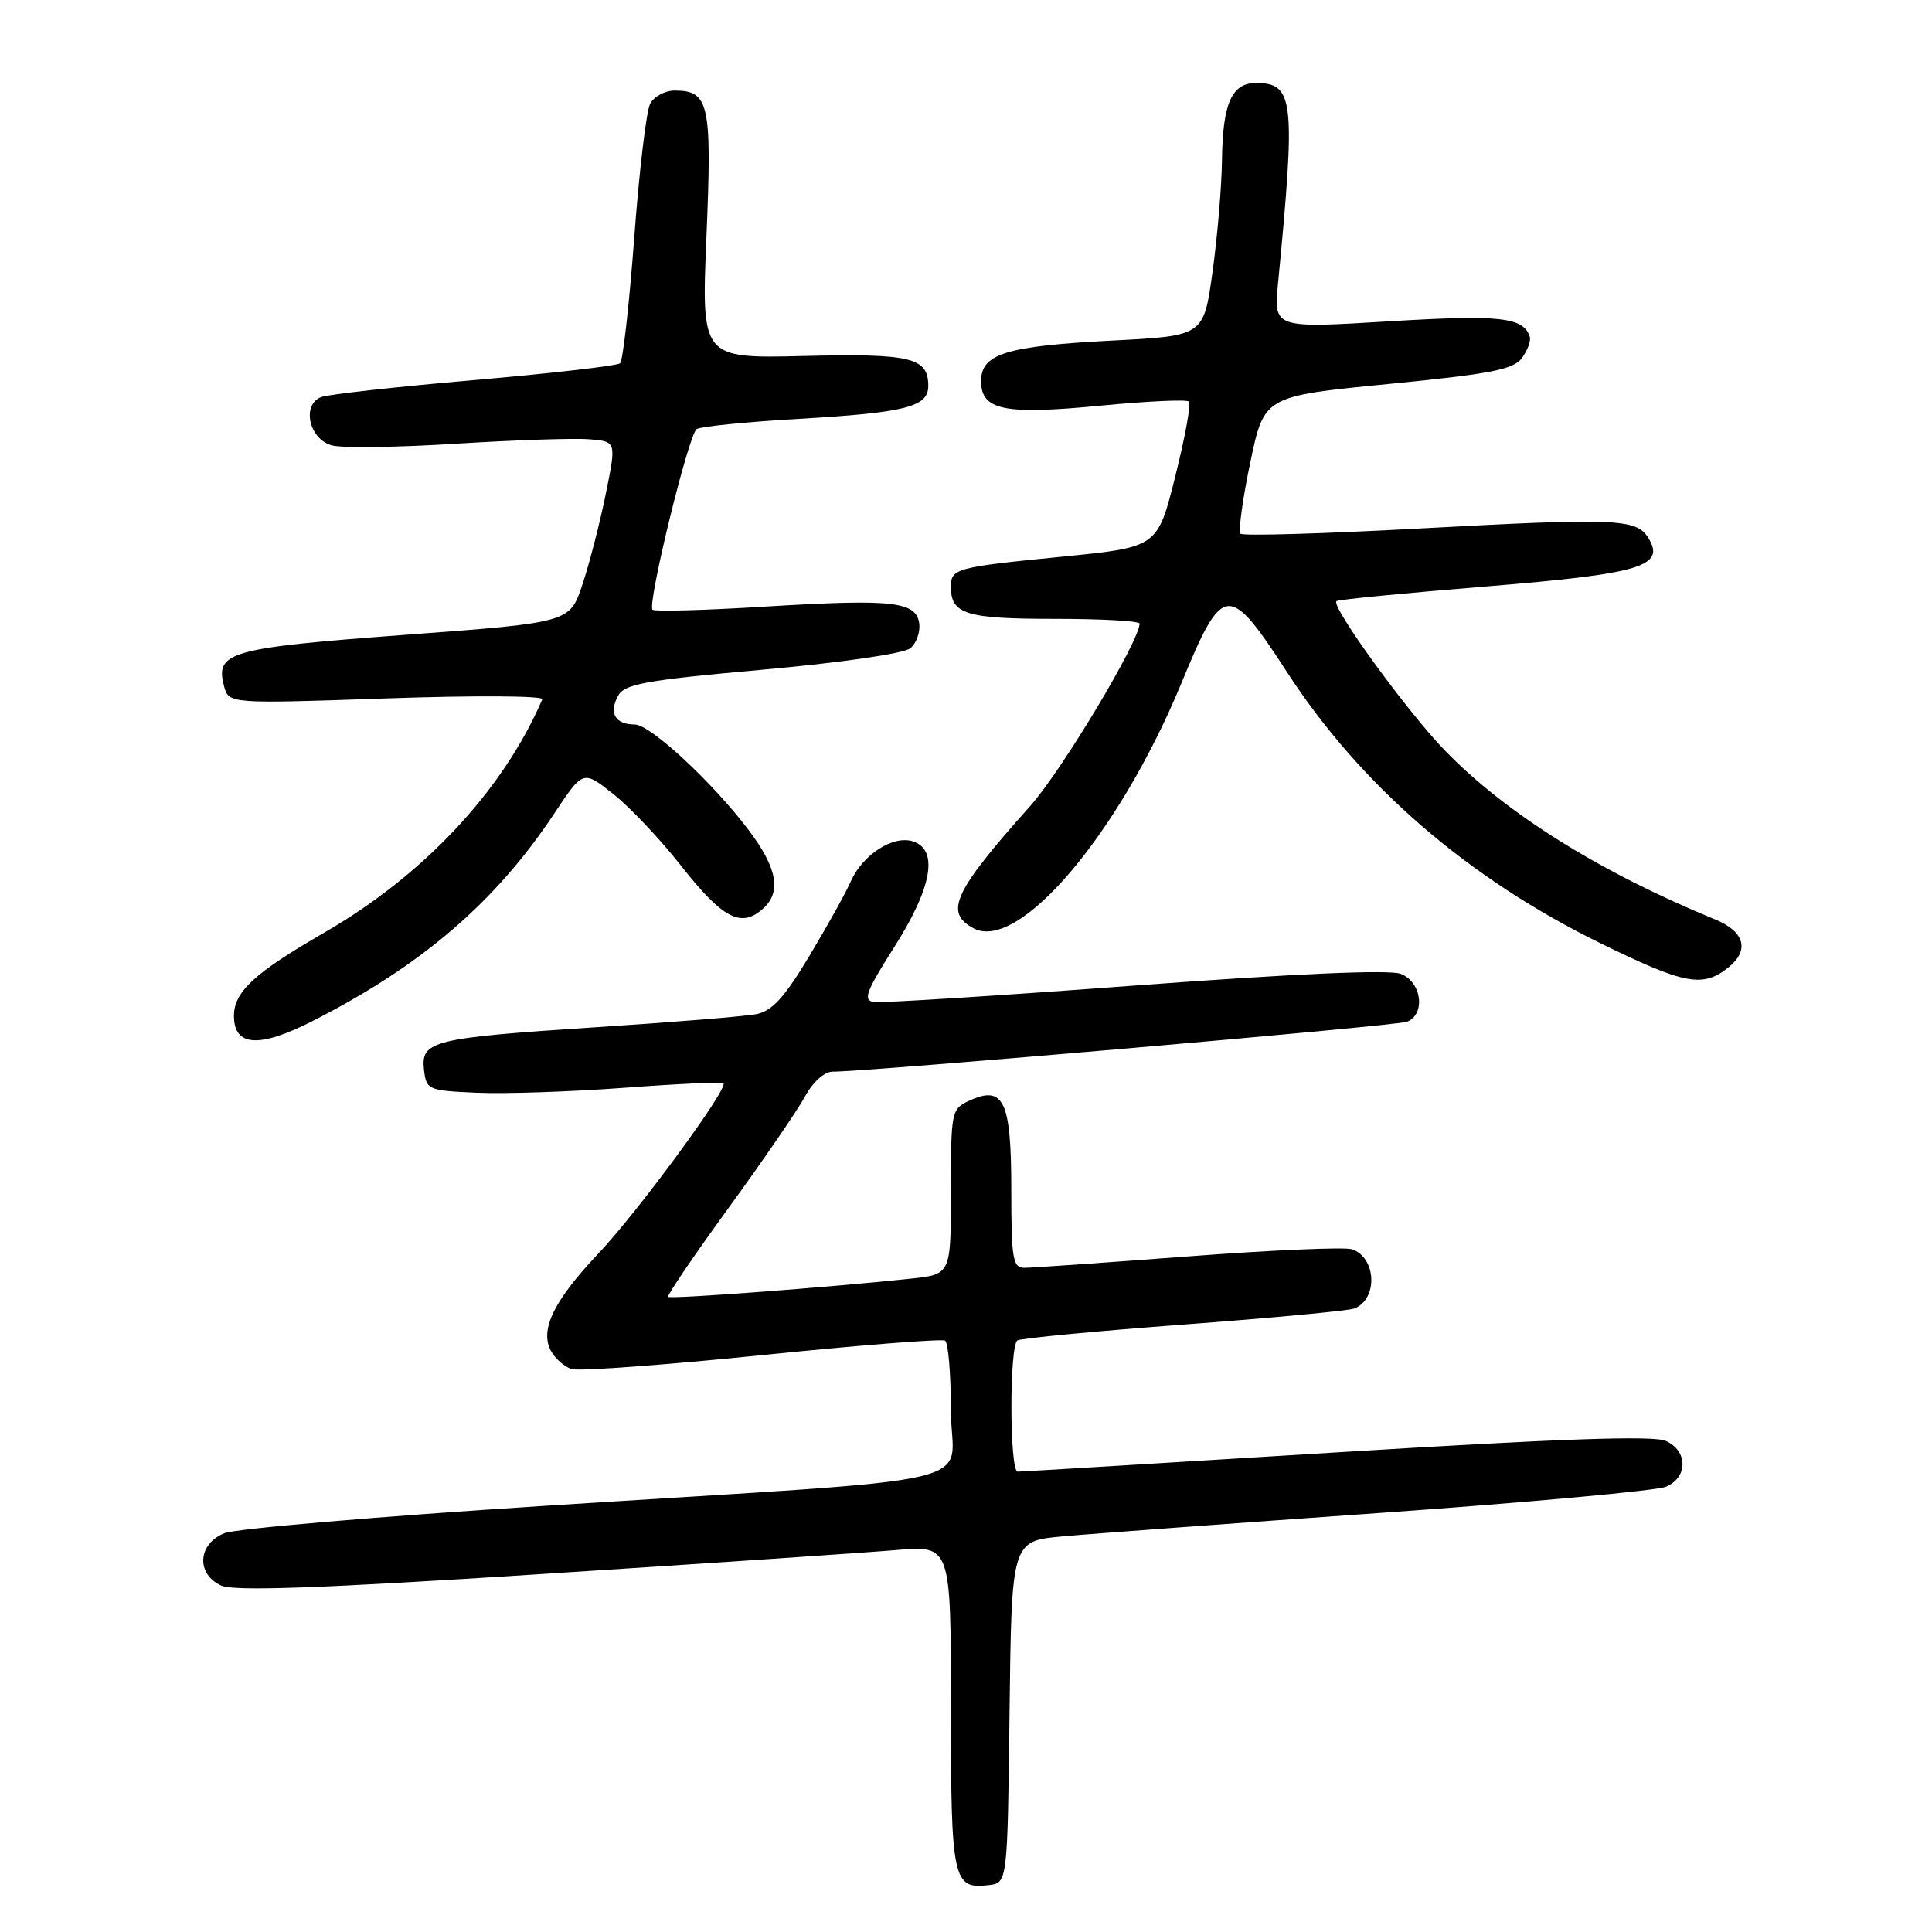 <?xml version="1.0" encoding="UTF-8" standalone="no"?>
<!DOCTYPE svg PUBLIC "-//W3C//DTD SVG 1.1//EN" "http://www.w3.org/Graphics/SVG/1.1/DTD/svg11.dtd" >
<svg xmlns="http://www.w3.org/2000/svg" xmlns:xlink="http://www.w3.org/1999/xlink" version="1.1" viewBox="0 0 256 256">
 <g >
 <path fill="currentColor"
d=" M 133.77 226.85 C 134.04 204.20 134.04 204.20 140.77 203.58 C 144.47 203.24 163.47 201.84 183.00 200.46 C 202.53 199.08 219.51 197.52 220.75 197.00 C 223.68 195.75 223.67 192.26 220.73 190.93 C 219.12 190.19 206.57 190.63 177.08 192.45 C 154.32 193.85 135.32 195.00 134.85 195.00 C 133.76 195.00 133.73 178.28 134.82 177.61 C 135.28 177.33 145.19 176.38 156.84 175.51 C 168.50 174.64 178.67 173.68 179.44 173.39 C 182.63 172.16 182.39 166.58 179.11 165.53 C 178.13 165.22 168.36 165.65 157.41 166.48 C 146.46 167.31 136.71 167.99 135.75 167.99 C 134.20 168.00 134.00 166.84 134.00 157.62 C 134.00 145.88 133.01 143.76 128.47 145.83 C 126.06 146.93 126.00 147.23 126.00 157.91 C 126.00 168.86 126.00 168.86 120.75 169.42 C 110.01 170.57 88.83 172.16 88.53 171.84 C 88.36 171.65 91.98 166.32 96.58 160.00 C 101.17 153.68 105.73 147.04 106.69 145.25 C 107.71 143.37 109.24 142.00 110.32 142.00 C 115.09 142.00 185.03 135.93 186.42 135.39 C 188.94 134.43 188.39 130.10 185.61 129.04 C 184.08 128.46 171.58 129.01 150.36 130.59 C 132.29 131.94 116.72 132.92 115.77 132.77 C 114.32 132.55 114.77 131.34 118.49 125.50 C 123.52 117.59 124.40 112.58 120.95 111.48 C 118.32 110.65 114.28 113.27 112.73 116.80 C 112.08 118.29 109.61 122.73 107.24 126.68 C 103.95 132.16 102.30 133.98 100.22 134.38 C 98.72 134.67 89.17 135.45 79.00 136.11 C 57.31 137.53 55.74 137.91 56.18 141.75 C 56.49 144.41 56.72 144.51 63.17 144.79 C 66.84 144.96 75.61 144.66 82.67 144.14 C 89.73 143.61 95.66 143.34 95.86 143.54 C 96.54 144.20 84.57 160.51 79.35 166.03 C 73.38 172.34 71.50 176.19 73.00 179.00 C 73.55 180.02 74.79 181.11 75.75 181.41 C 76.71 181.71 88.06 180.87 100.98 179.56 C 113.89 178.24 124.80 177.38 125.23 177.64 C 125.65 177.90 126.00 182.09 126.00 186.94 C 126.00 197.26 132.93 195.64 72.00 199.54 C 50.27 200.93 31.26 202.55 29.75 203.15 C 26.20 204.56 25.95 208.57 29.32 210.10 C 31.01 210.87 42.51 210.46 71.57 208.58 C 93.53 207.17 114.76 205.73 118.75 205.39 C 126.00 204.77 126.00 204.77 126.00 226.18 C 126.00 249.15 126.25 250.35 130.99 249.79 C 133.50 249.50 133.50 249.50 133.77 226.85 Z  M 41.28 135.36 C 55.81 128.00 65.62 119.59 73.46 107.77 C 77.26 102.04 77.26 102.04 81.26 105.21 C 83.46 106.95 87.47 111.19 90.18 114.64 C 95.77 121.75 98.21 123.03 101.13 120.38 C 103.57 118.18 102.98 115.00 99.21 110.00 C 94.44 103.68 86.17 96.00 84.12 96.00 C 81.53 96.00 80.65 94.51 81.89 92.21 C 82.73 90.63 85.45 90.14 101.01 88.74 C 111.44 87.81 119.78 86.60 120.63 85.89 C 121.44 85.22 121.96 83.74 121.80 82.59 C 121.38 79.68 118.24 79.35 101.32 80.38 C 93.41 80.87 86.72 81.05 86.46 80.79 C 85.74 80.07 91.23 57.59 92.31 56.86 C 92.83 56.51 98.93 55.90 105.86 55.50 C 119.97 54.68 123.00 53.92 123.00 51.15 C 123.00 47.37 120.77 46.83 106.52 47.17 C 92.93 47.50 92.93 47.50 93.61 31.28 C 94.35 13.77 93.97 12.00 89.41 12.00 C 88.12 12.00 86.65 12.79 86.15 13.75 C 85.64 14.71 84.69 22.70 84.04 31.50 C 83.38 40.30 82.54 47.78 82.17 48.13 C 81.80 48.47 73.12 49.47 62.88 50.36 C 52.63 51.24 43.50 52.26 42.57 52.61 C 39.92 53.63 40.95 58.22 44.00 59.02 C 45.38 59.38 52.80 59.28 60.50 58.79 C 68.20 58.31 76.12 58.04 78.09 58.21 C 81.68 58.50 81.68 58.50 80.27 65.43 C 79.50 69.24 78.11 74.64 77.18 77.43 C 75.50 82.50 75.50 82.50 53.66 84.12 C 30.39 85.86 28.50 86.39 29.68 90.89 C 30.30 93.26 30.30 93.26 51.27 92.54 C 62.80 92.14 72.07 92.19 71.86 92.66 C 66.66 104.74 56.16 115.97 42.93 123.60 C 33.71 128.92 31.00 131.42 31.00 134.61 C 31.00 138.66 34.29 138.90 41.28 135.36 Z  M 229.06 128.16 C 231.85 125.89 231.16 123.43 227.28 121.84 C 212.02 115.58 199.61 107.83 191.50 99.49 C 186.51 94.36 176.30 80.31 177.09 79.65 C 177.31 79.45 186.23 78.58 196.90 77.71 C 217.52 76.02 220.77 75.04 218.38 71.23 C 216.82 68.73 214.06 68.62 188.23 70.02 C 175.43 70.72 164.70 71.03 164.38 70.72 C 164.07 70.40 164.64 66.18 165.66 61.32 C 167.50 52.50 167.50 52.50 183.91 50.89 C 197.55 49.55 200.55 48.97 201.67 47.43 C 202.42 46.41 202.88 45.14 202.70 44.61 C 201.84 42.02 198.79 41.69 184.01 42.58 C 168.77 43.50 168.77 43.50 169.35 37.50 C 171.70 13.16 171.46 11.00 166.41 11.00 C 163.21 11.00 162.01 13.72 161.92 21.18 C 161.88 24.66 161.32 31.32 160.67 36.00 C 159.50 44.50 159.50 44.50 147.50 45.12 C 133.32 45.85 130.00 46.87 130.00 50.50 C 130.00 54.37 133.06 54.99 145.85 53.75 C 151.98 53.16 157.25 52.91 157.54 53.21 C 157.84 53.51 157.02 57.97 155.73 63.12 C 153.38 72.50 153.38 72.50 140.95 73.74 C 126.58 75.16 126.00 75.32 126.00 77.77 C 126.00 81.38 128.02 82.00 139.70 82.00 C 145.92 82.00 151.00 82.28 151.00 82.63 C 151.00 84.92 140.68 102.13 136.50 106.81 C 126.36 118.16 125.09 120.91 128.99 123.00 C 134.98 126.20 148.28 110.51 156.55 90.50 C 162.04 77.20 162.79 77.13 170.53 89.05 C 180.30 104.10 194.54 116.41 212.16 125.03 C 223.30 130.48 225.65 130.91 229.06 128.16 Z "/>
</g>
</svg>